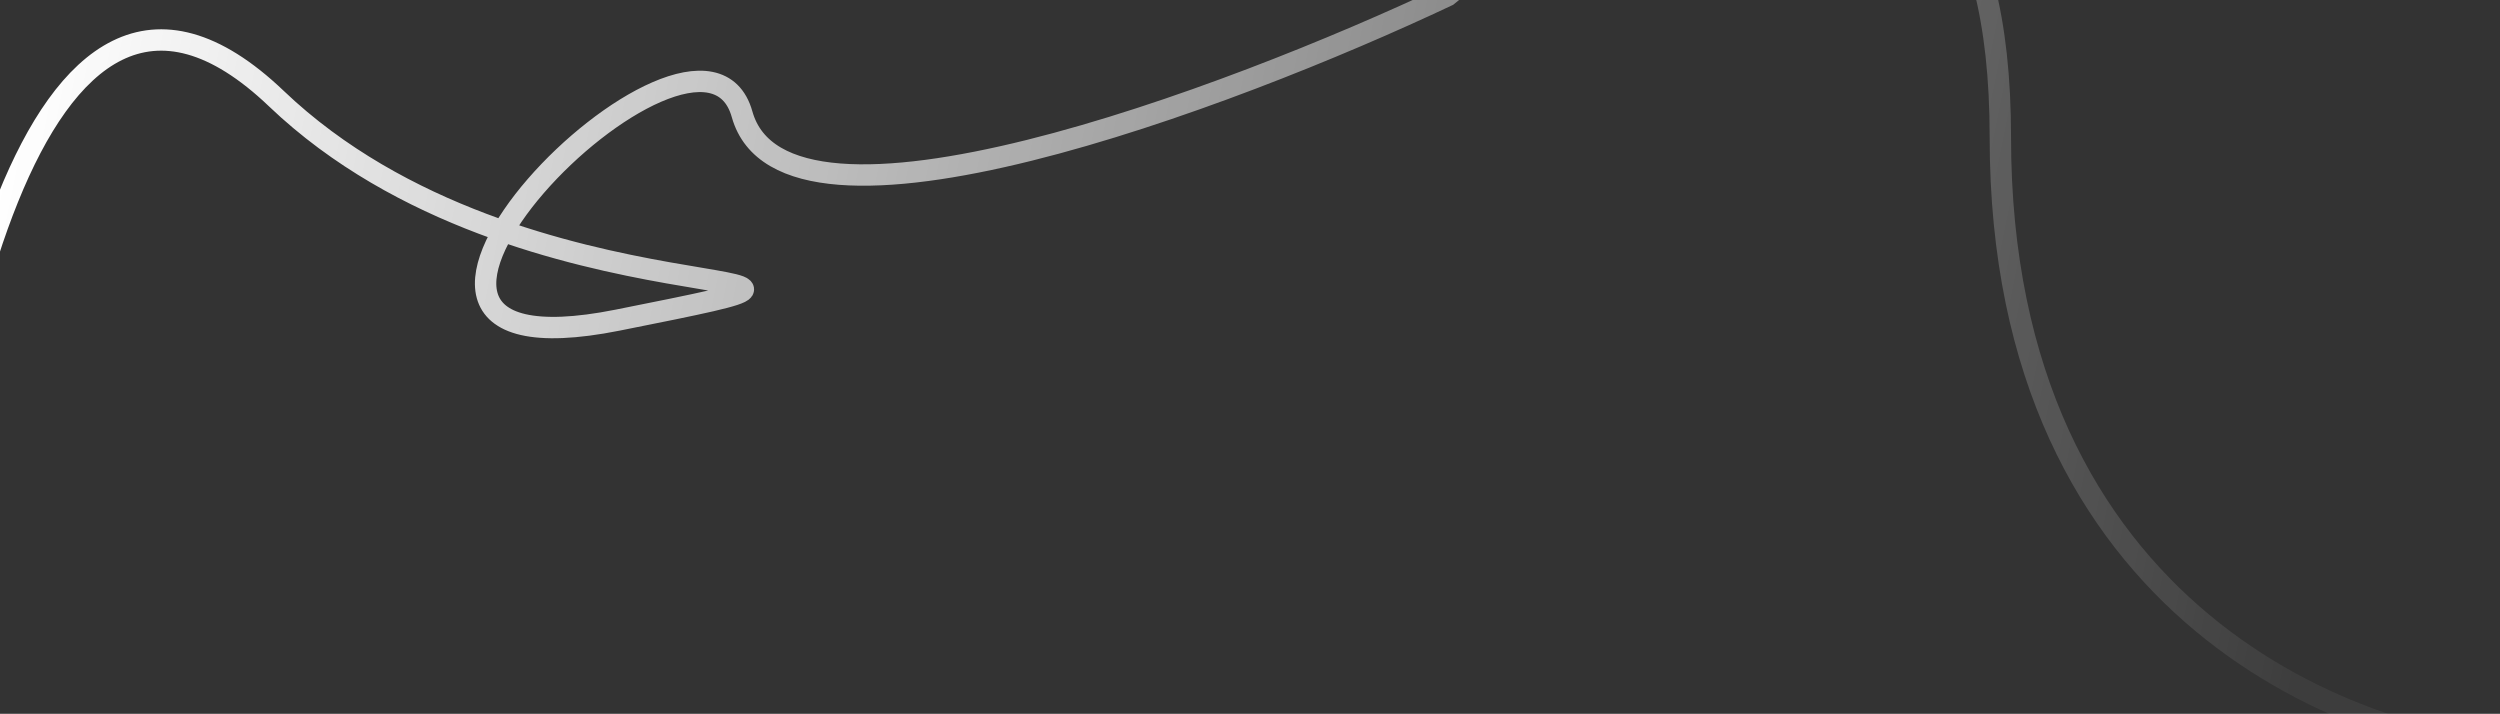 <svg width="1520" height="434" viewBox="0 0 1520 434" fill="none" xmlns="http://www.w3.org/2000/svg">
<rect x="0" y="0" width="1520" height="434" fill="#333333" stroke="none"/>
<path d="M-53 425.457C-42.254 243.548 16.998 -84.222 168.045 59.97C319.091 204.162 582.933 153.299 375.489 194.649C168.045 236 425.317 -22.691 451.189 69.483C477.061 161.656 747.86 59.824 880.026 -2.613C992.087 -95.485 1216.21 -208.308 1216.21 83.379C1216.21 375.065 1434.74 454.662 1544 458" stroke="url(#paint0_linear_458_904)" stroke-width="13"/>
<defs>
<linearGradient id="paint0_linear_458_904" x1="-2" y1="118" x2="1399.5" y2="400.5" gradientUnits="userSpaceOnUse">
<stop stop-color="white"/>
<stop offset="1" stop-color="white" stop-opacity="0.05"/>
</linearGradient>
</defs>
</svg>
